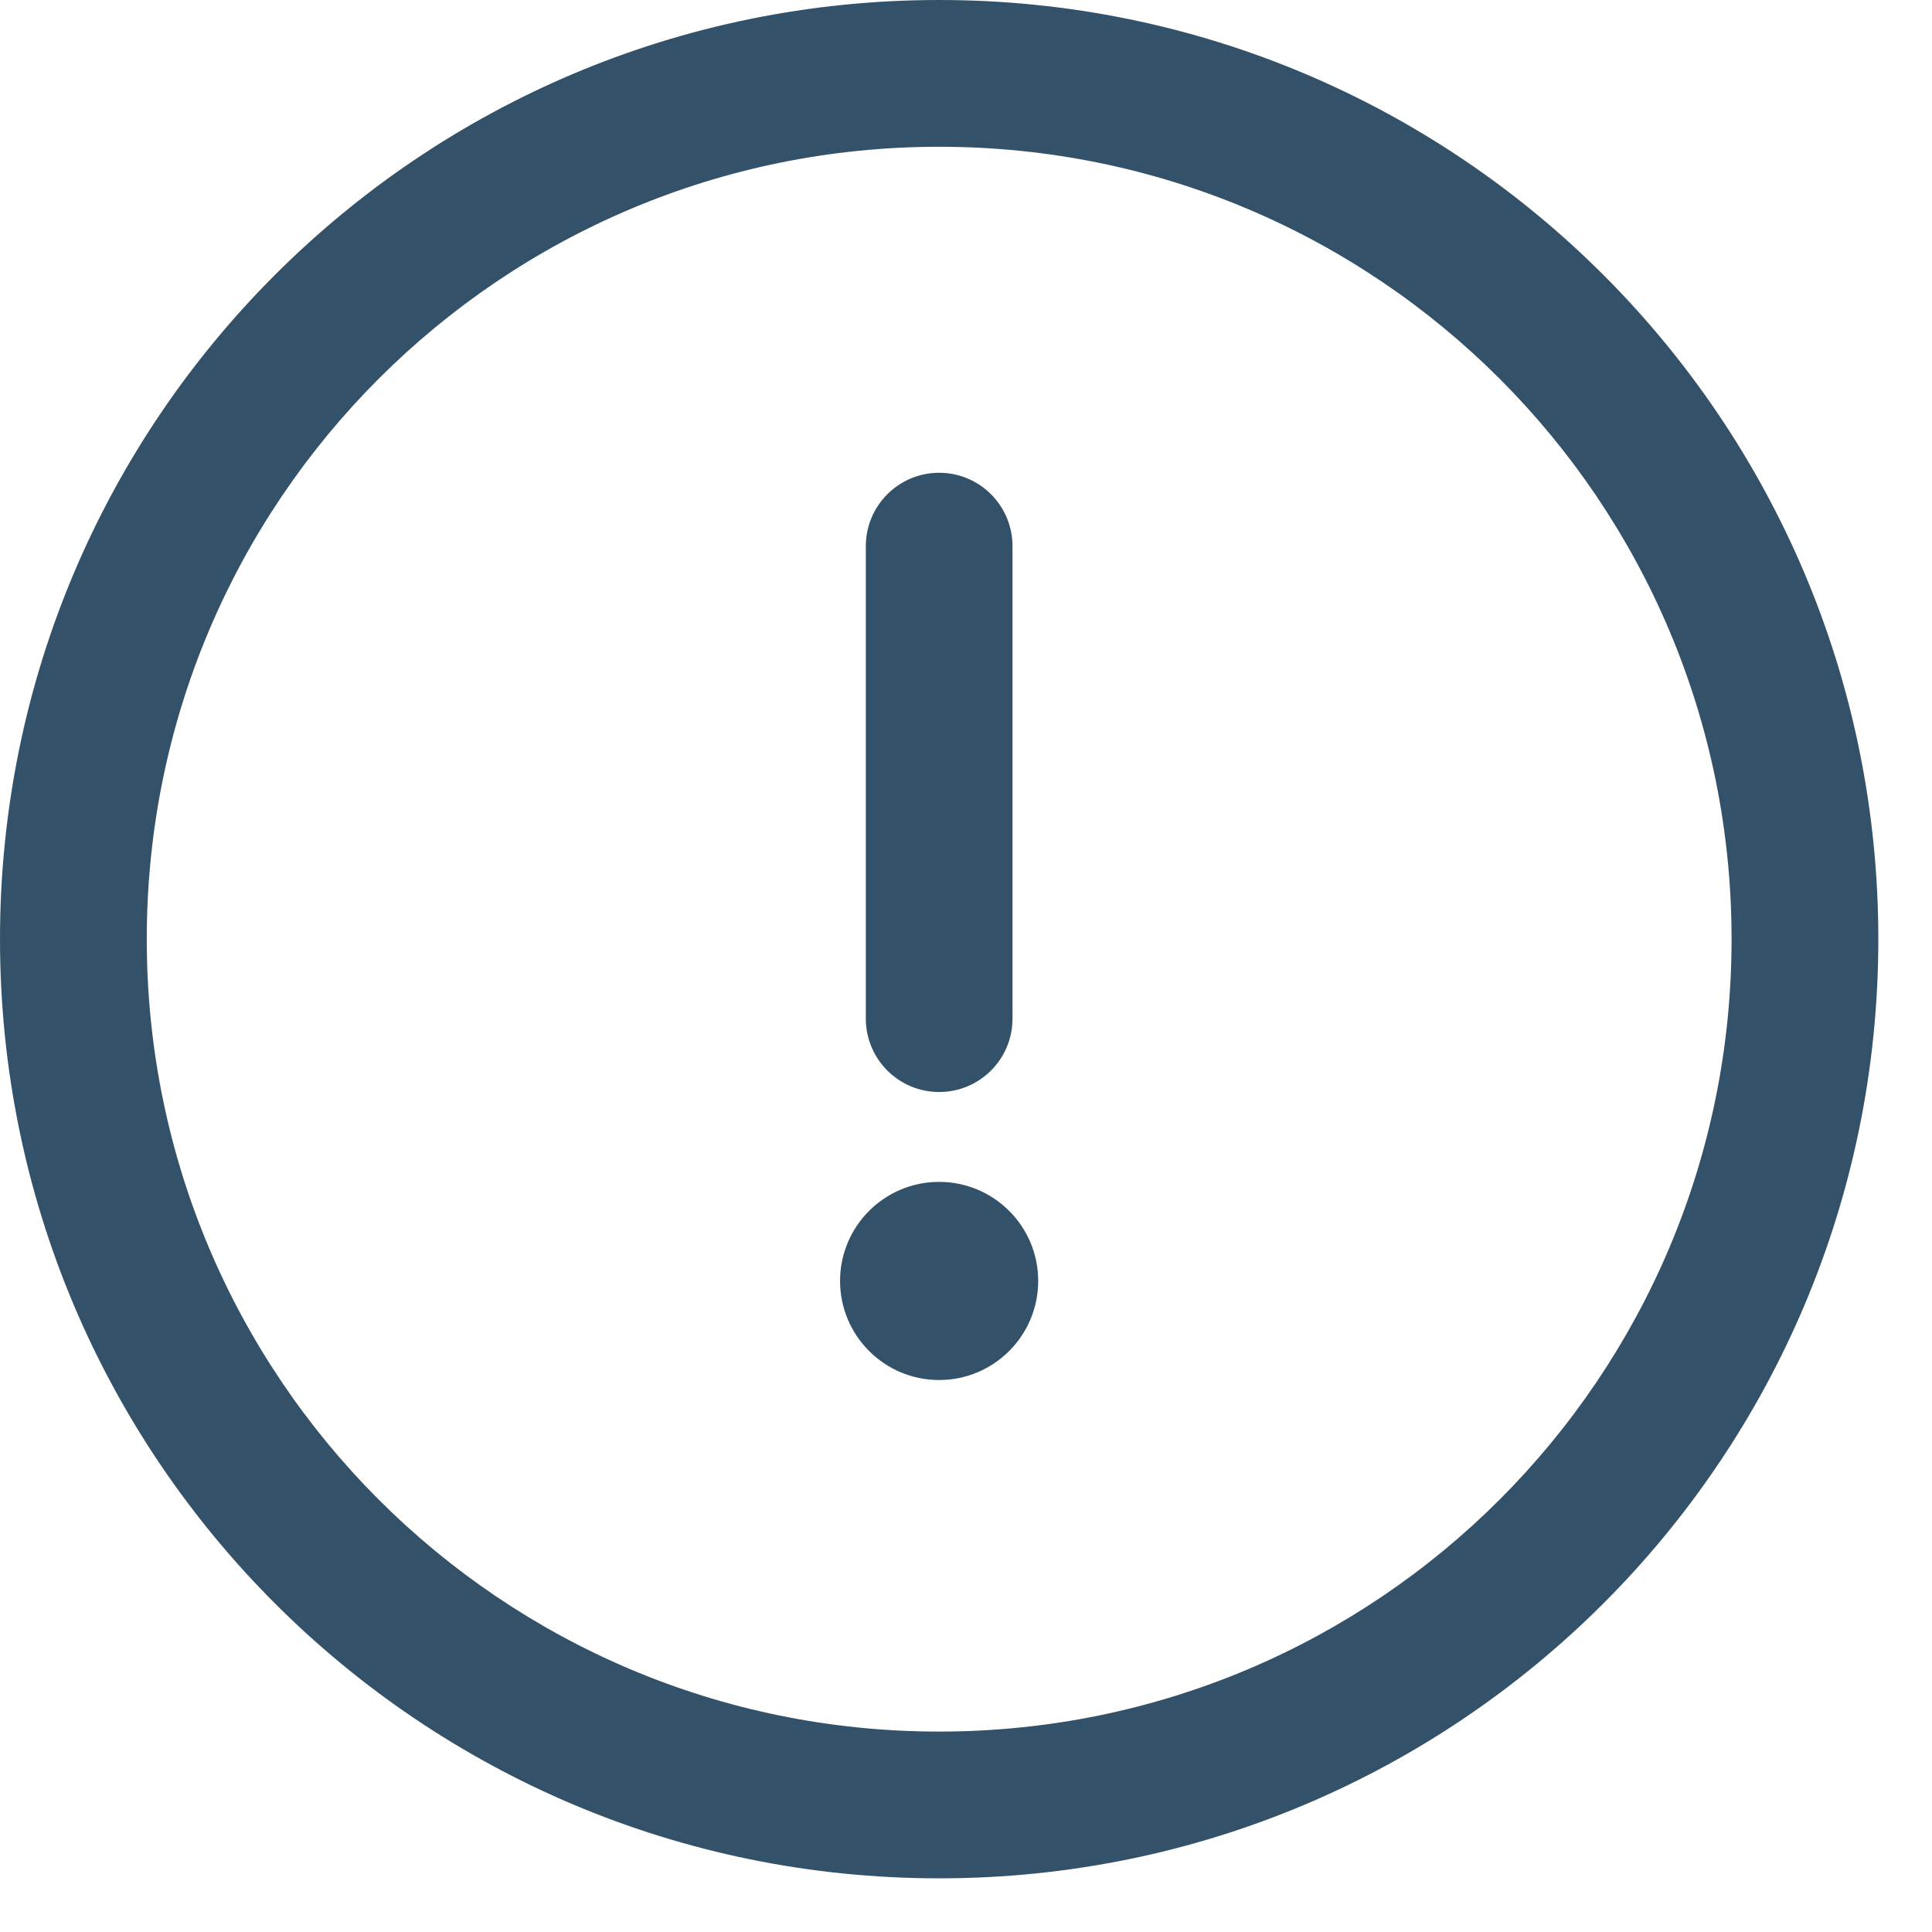 <svg width="27" height="27" viewBox="0 0 27 27" fill="none" xmlns="http://www.w3.org/2000/svg">
<g id="Vector">
<path d="M13.125 0C5.87 0 0 5.871 0 13.125C0 20.38 5.871 26.25 13.125 26.25C20.38 26.25 26.25 20.379 26.25 13.125C26.25 5.87 20.379 0 13.125 0ZM13.125 24.199C7.004 24.199 2.051 19.246 2.051 13.125C2.051 7.004 7.004 2.051 13.125 2.051C19.246 2.051 24.199 7.004 24.199 13.125C24.199 19.246 19.246 24.199 13.125 24.199Z" fill="#335269"/>
<path d="M13.125 6.607C12.559 6.607 12.1 7.066 12.1 7.633V14.236C12.1 14.802 12.559 15.261 13.125 15.261C13.691 15.261 14.15 14.802 14.15 14.236V7.633C14.15 7.066 13.691 6.607 13.125 6.607Z" fill="#335269"/>
<path d="M13.124 19.286C13.889 19.286 14.509 18.666 14.509 17.901C14.509 17.137 13.889 16.517 13.124 16.517C12.36 16.517 11.74 17.137 11.74 17.901C11.74 18.666 12.36 19.286 13.124 19.286Z" fill="#335269"/>
</g>
</svg>
